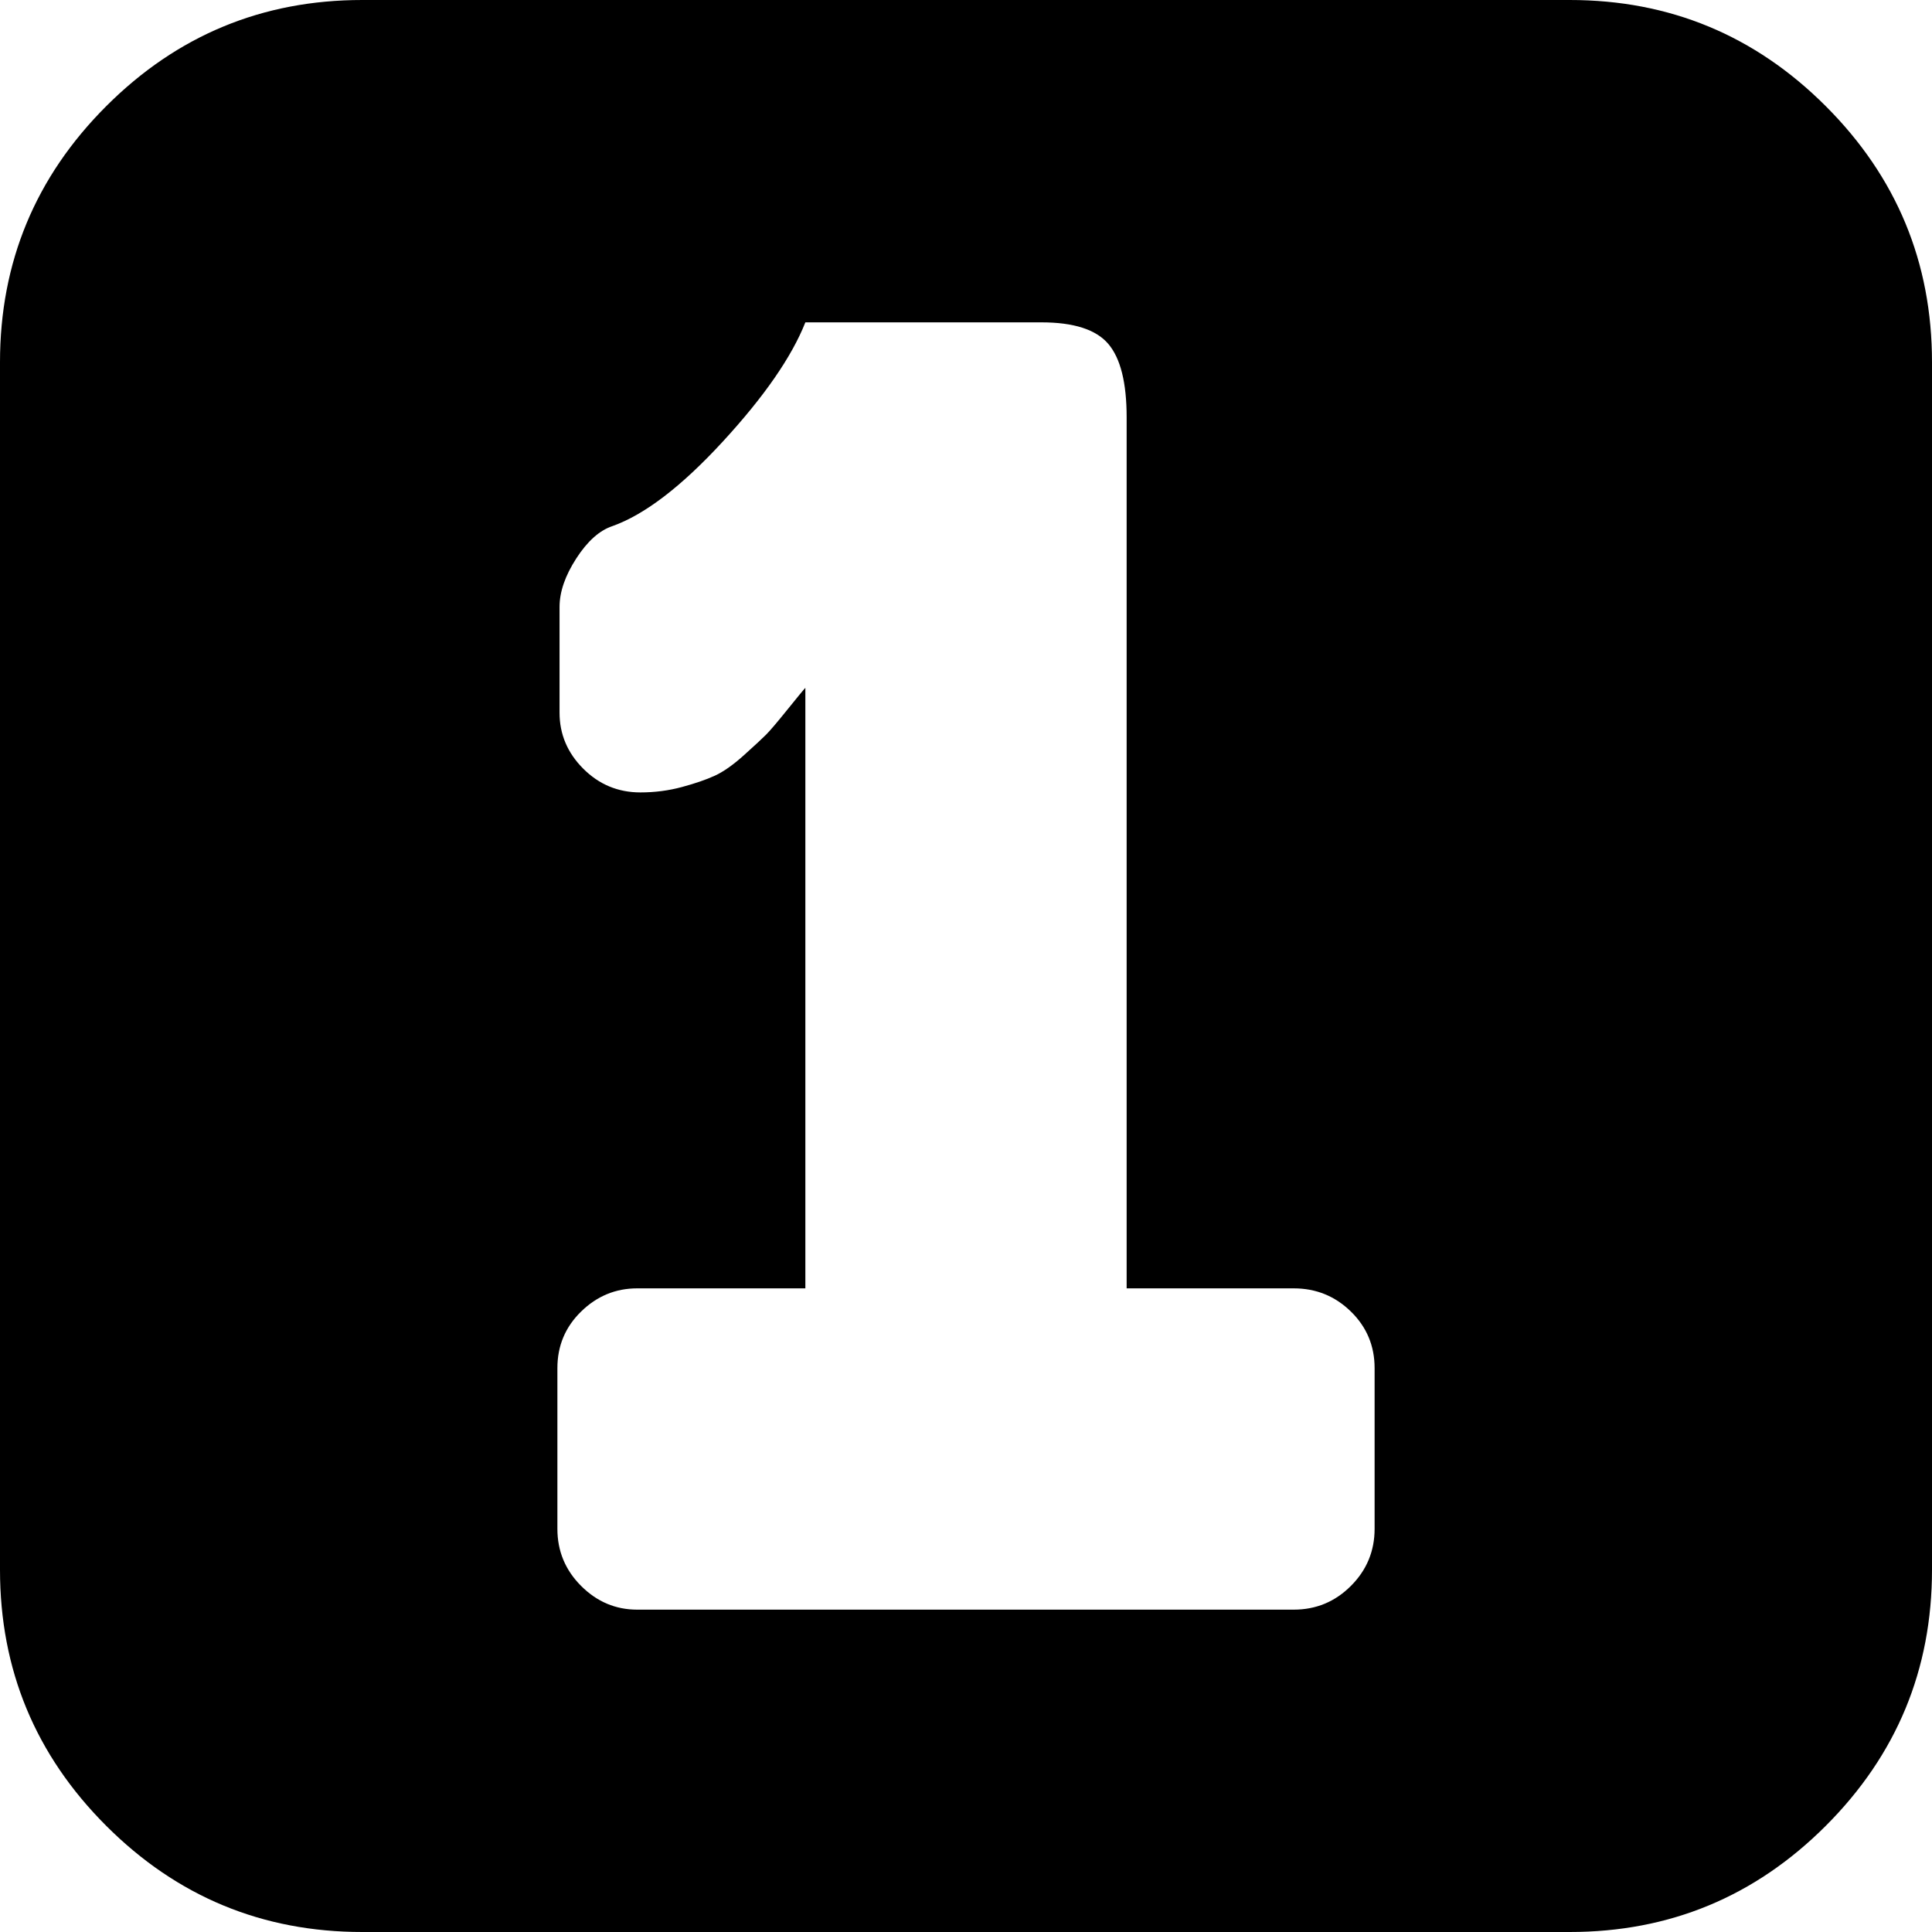 <svg xmlns="http://www.w3.org/2000/svg" width="3em" height="3em" viewBox="0 0 1792 1792"><path fill="currentColor" d="M336 0h1120q139 0 237.5 98.5T1792 336v1120q0 139-98.5 237.5T1456 1792H336q-139 0-237.5-98.5T0 1456V336Q0 197 98.5 98.5T336 0m709 387q0-48-17-68t-62-20H747q-19 48-76.5 110.5T568 488q-18 6-33.5 30T519 563v98q0 30 22 52t53 22q20 0 38.5-5t30.5-10.5t27-19t20.5-19t20-23.5t16.5-20v557H591q-30 0-52 21.5t-22 52.5v149q0 31 22 53t52 22h609q31 0 53-22t22-53v-149q0-31-22-52.5t-53-21.5h-155z"/></svg>